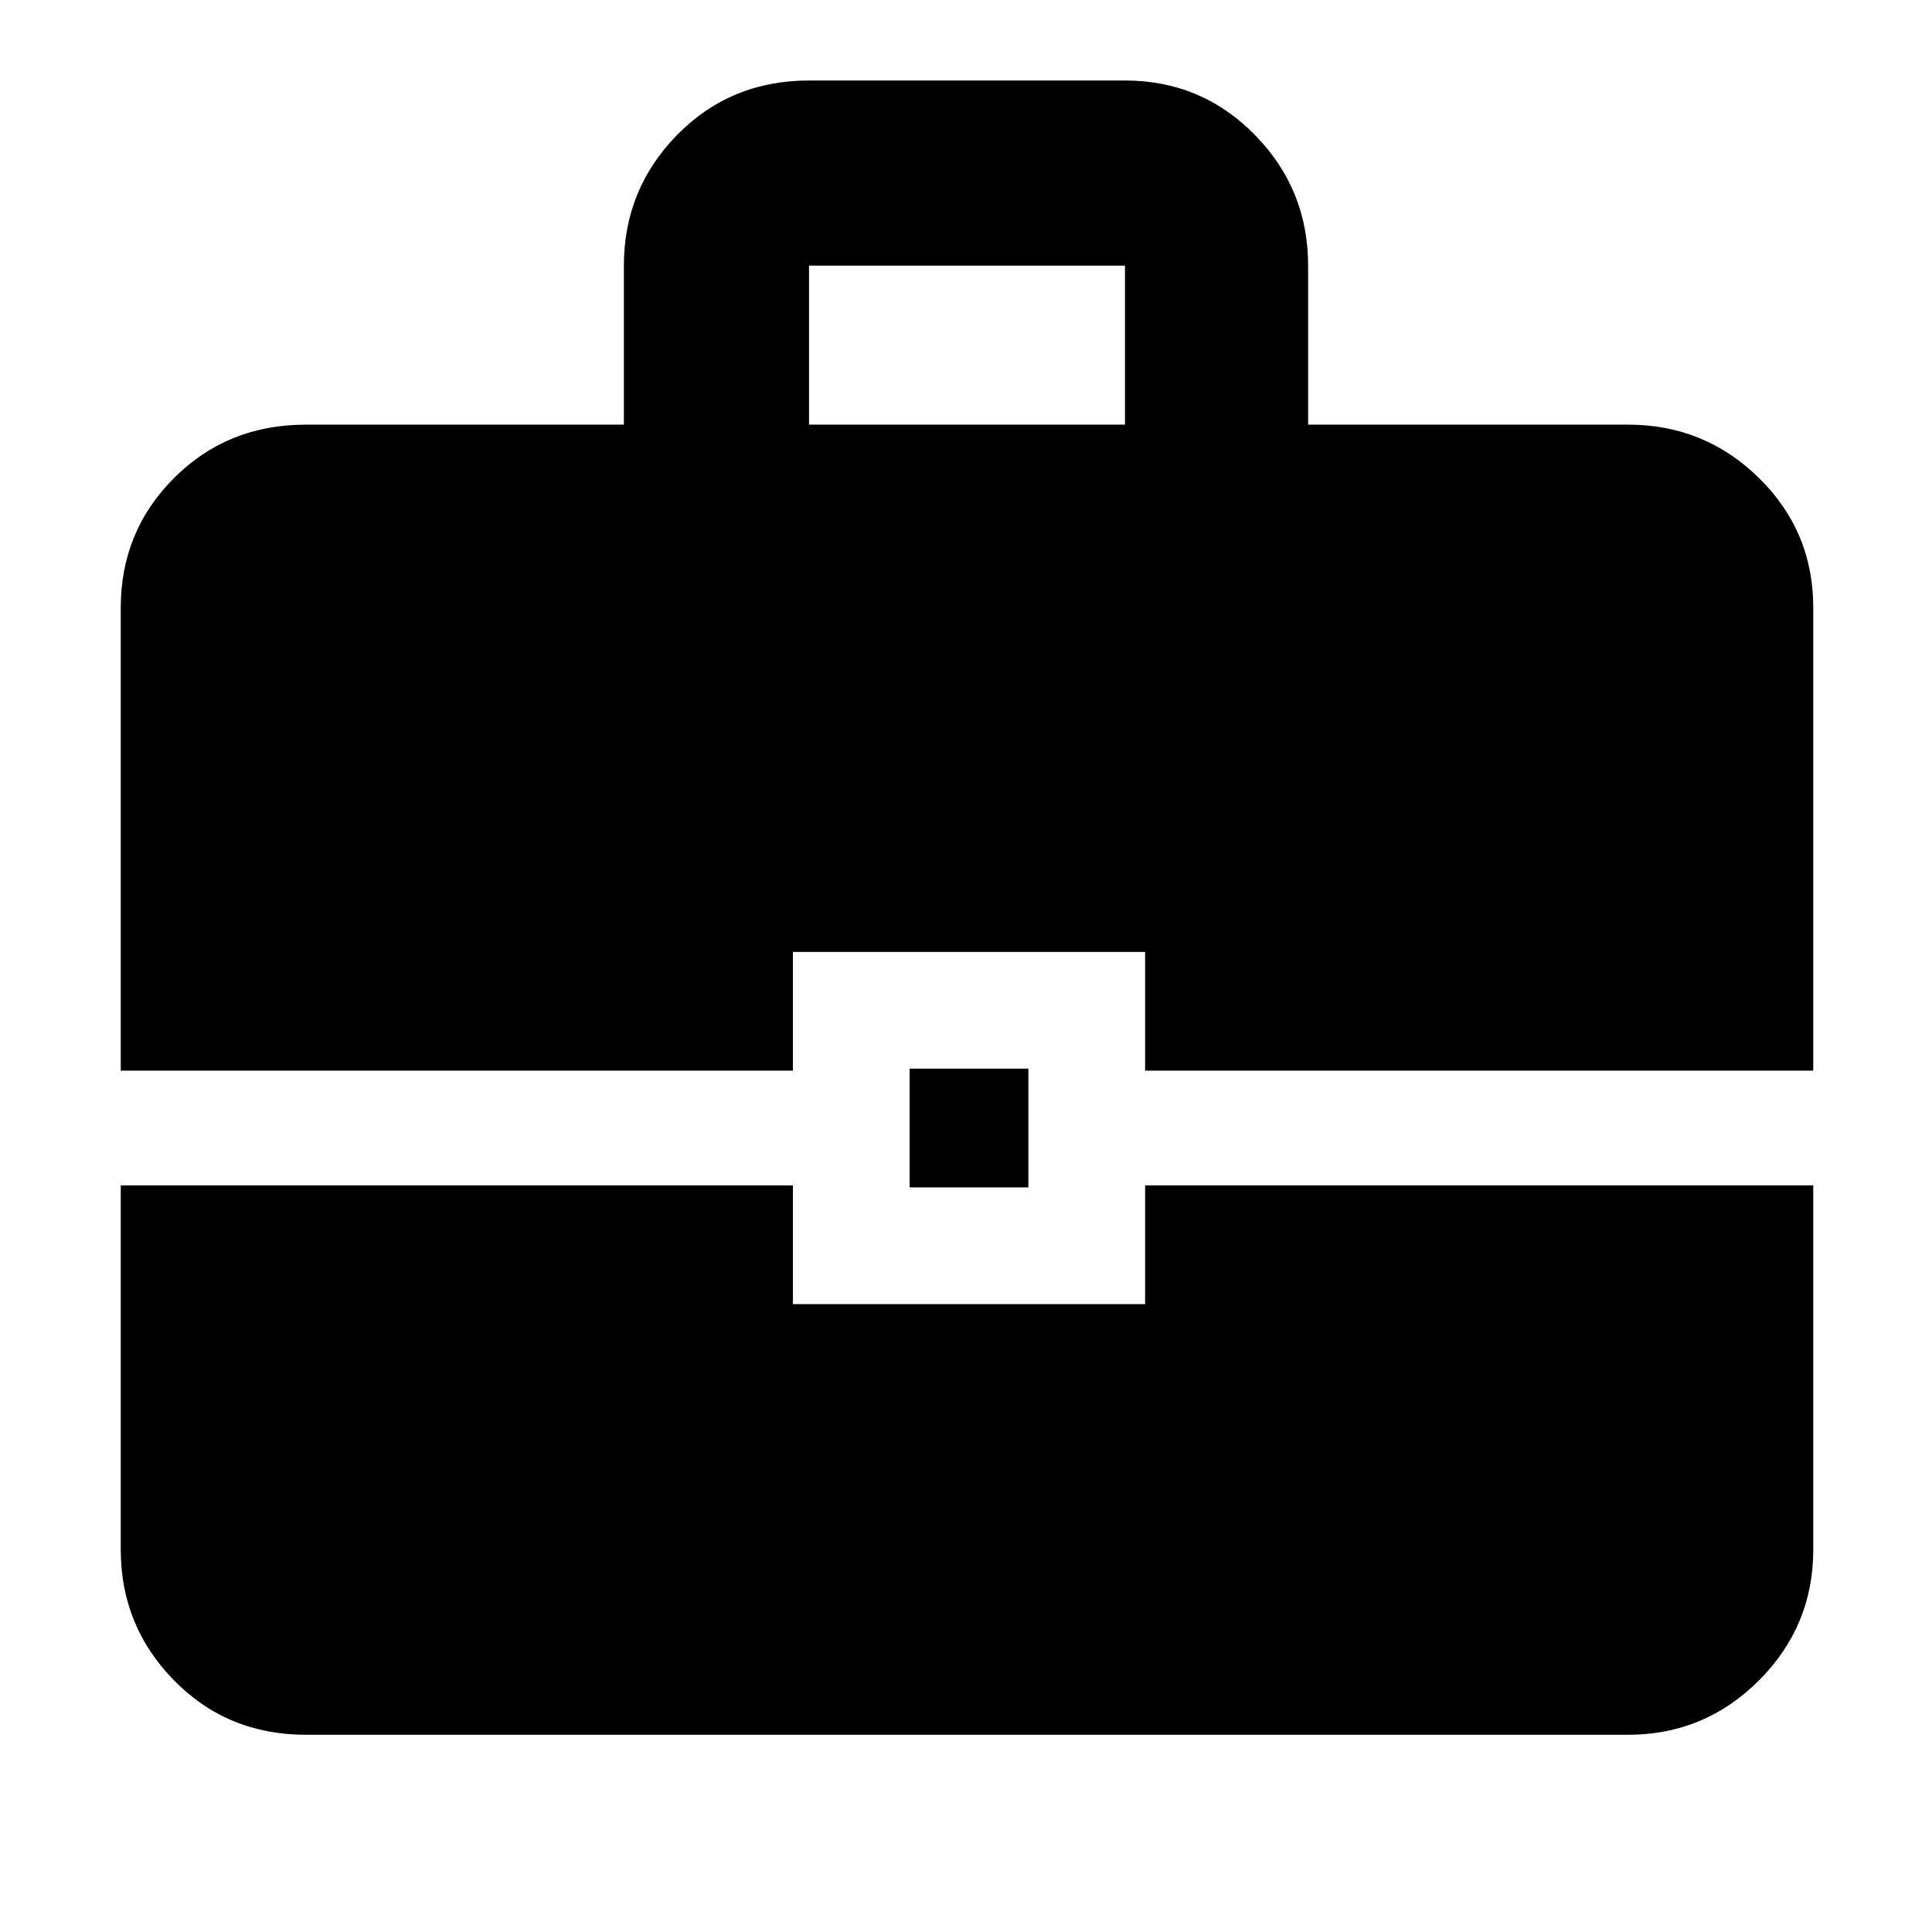 <svg xmlns="http://www.w3.org/2000/svg" height="48" width="48"><path d="M15.5 10.55V6.6Q15.5 4.7 16.825 3.35Q18.15 2 20.1 2H27.95Q29.85 2 31.175 3.35Q32.5 4.7 32.5 6.6V10.55H40.45Q42.35 10.55 43.7 11.875Q45.05 13.2 45.05 15.1V26.6H28.45V23.65H19.7V26.6H3V15.1Q3 13.2 4.325 11.875Q5.65 10.55 7.6 10.55ZM20.1 10.55H27.95V6.6Q27.95 6.6 27.95 6.6Q27.95 6.6 27.95 6.6H20.1Q20.1 6.6 20.1 6.6Q20.1 6.6 20.1 6.6ZM22.6 29.5V26.55H25.55V29.5ZM3 29.45H19.7V32.4H28.45V29.45H45.05V38.5Q45.05 40.4 43.7 41.75Q42.35 43.1 40.45 43.1H7.6Q5.65 43.1 4.325 41.75Q3 40.4 3 38.5Z"/></svg>